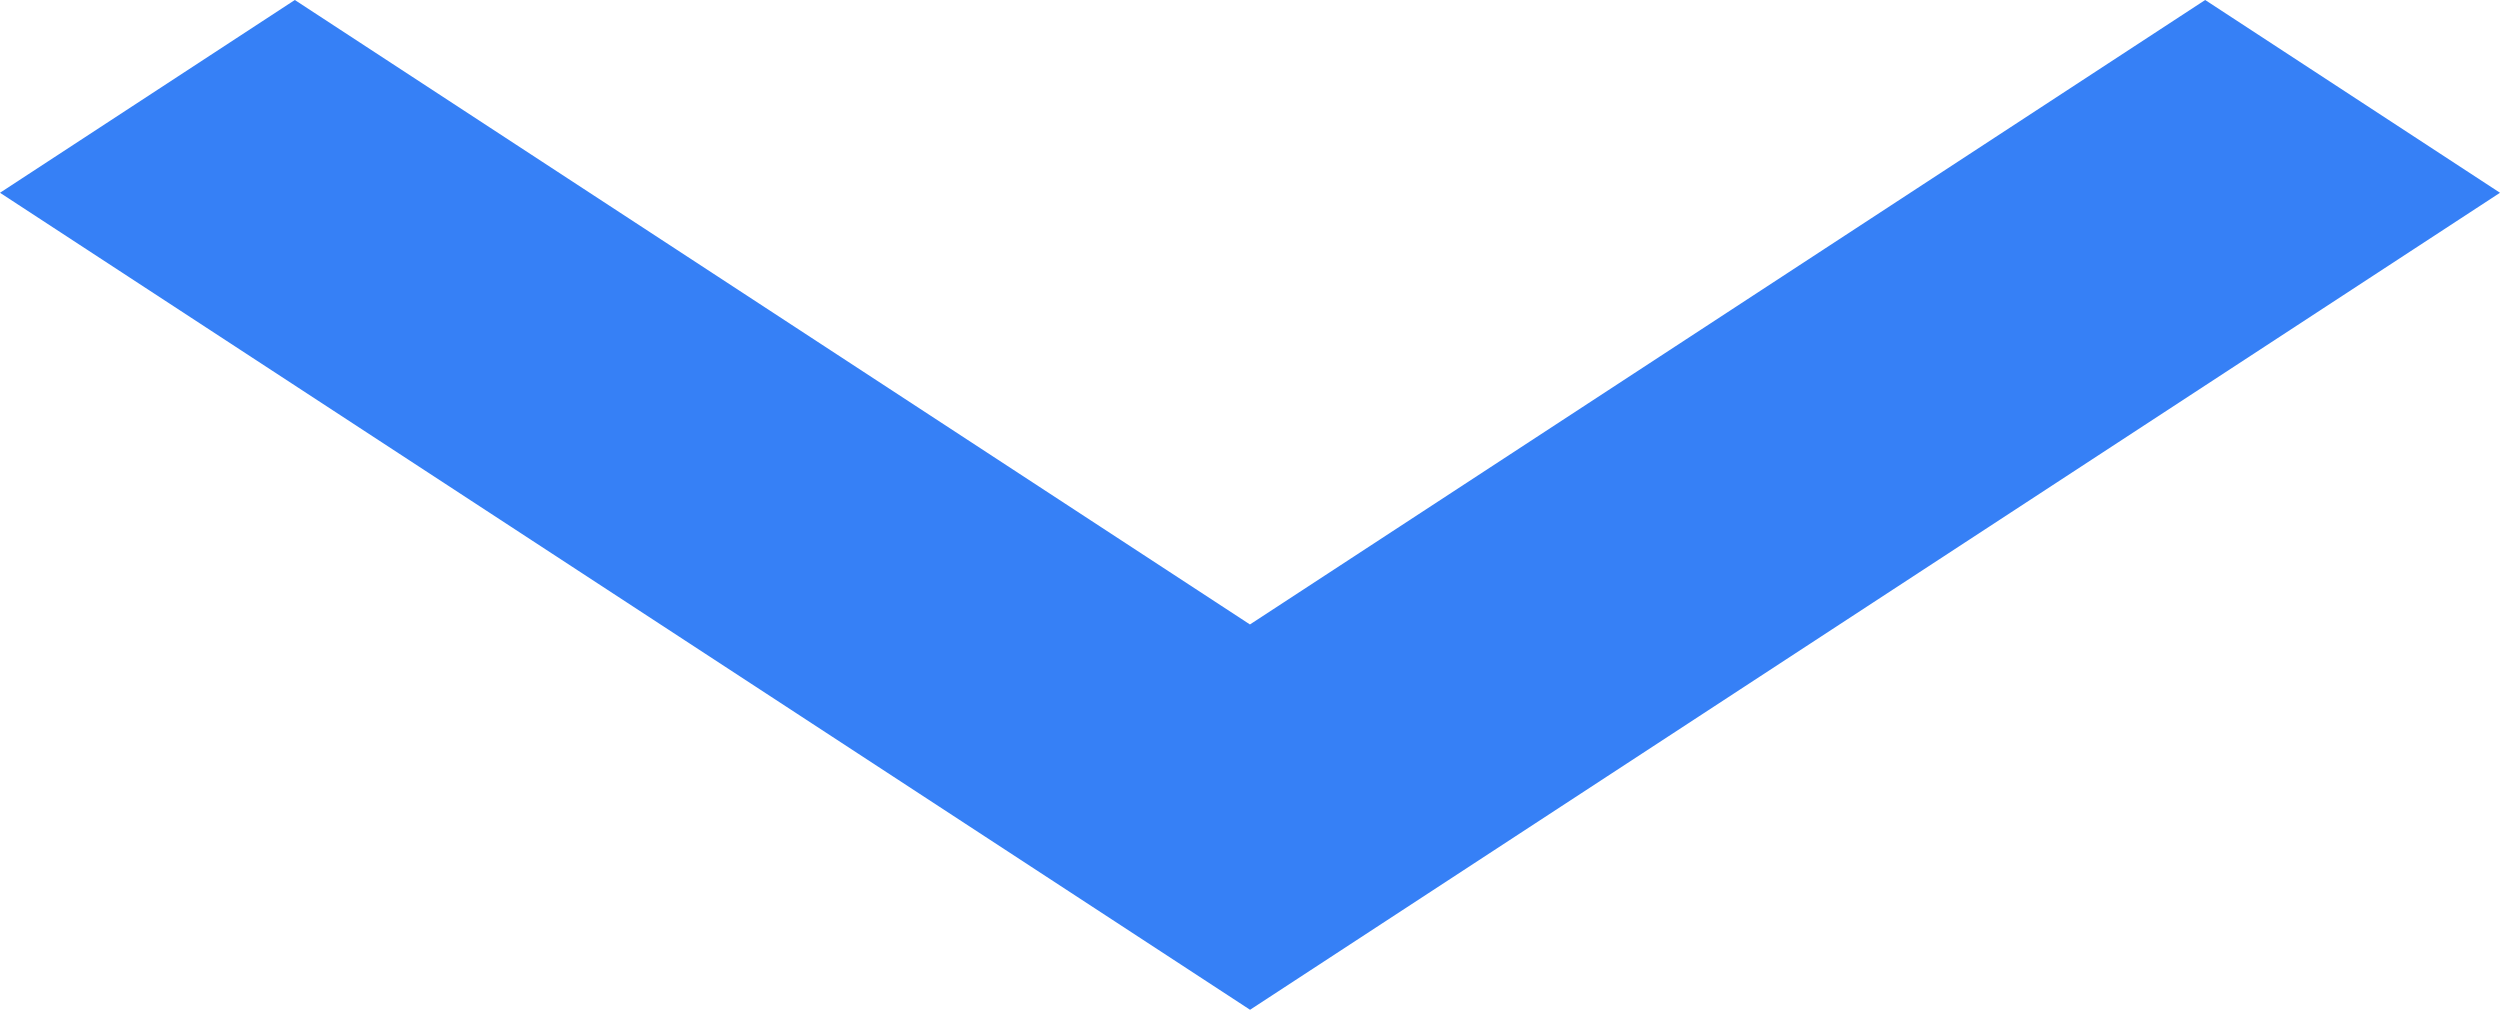 <svg xmlns="http://www.w3.org/2000/svg" width="22.047" height="8.906" viewBox="0 0 22.047 8.906">
  <g id="right-chevron" transform="translate(-196 -119)">
    <path id="Path" d="M1.7,0,0,2.6l5.507,8.424L0,19.447l1.7,2.6L8.905,11.023Z" transform="translate(218.047 119) rotate(90)" fill="#3680f6"/>
  </g>
</svg>
